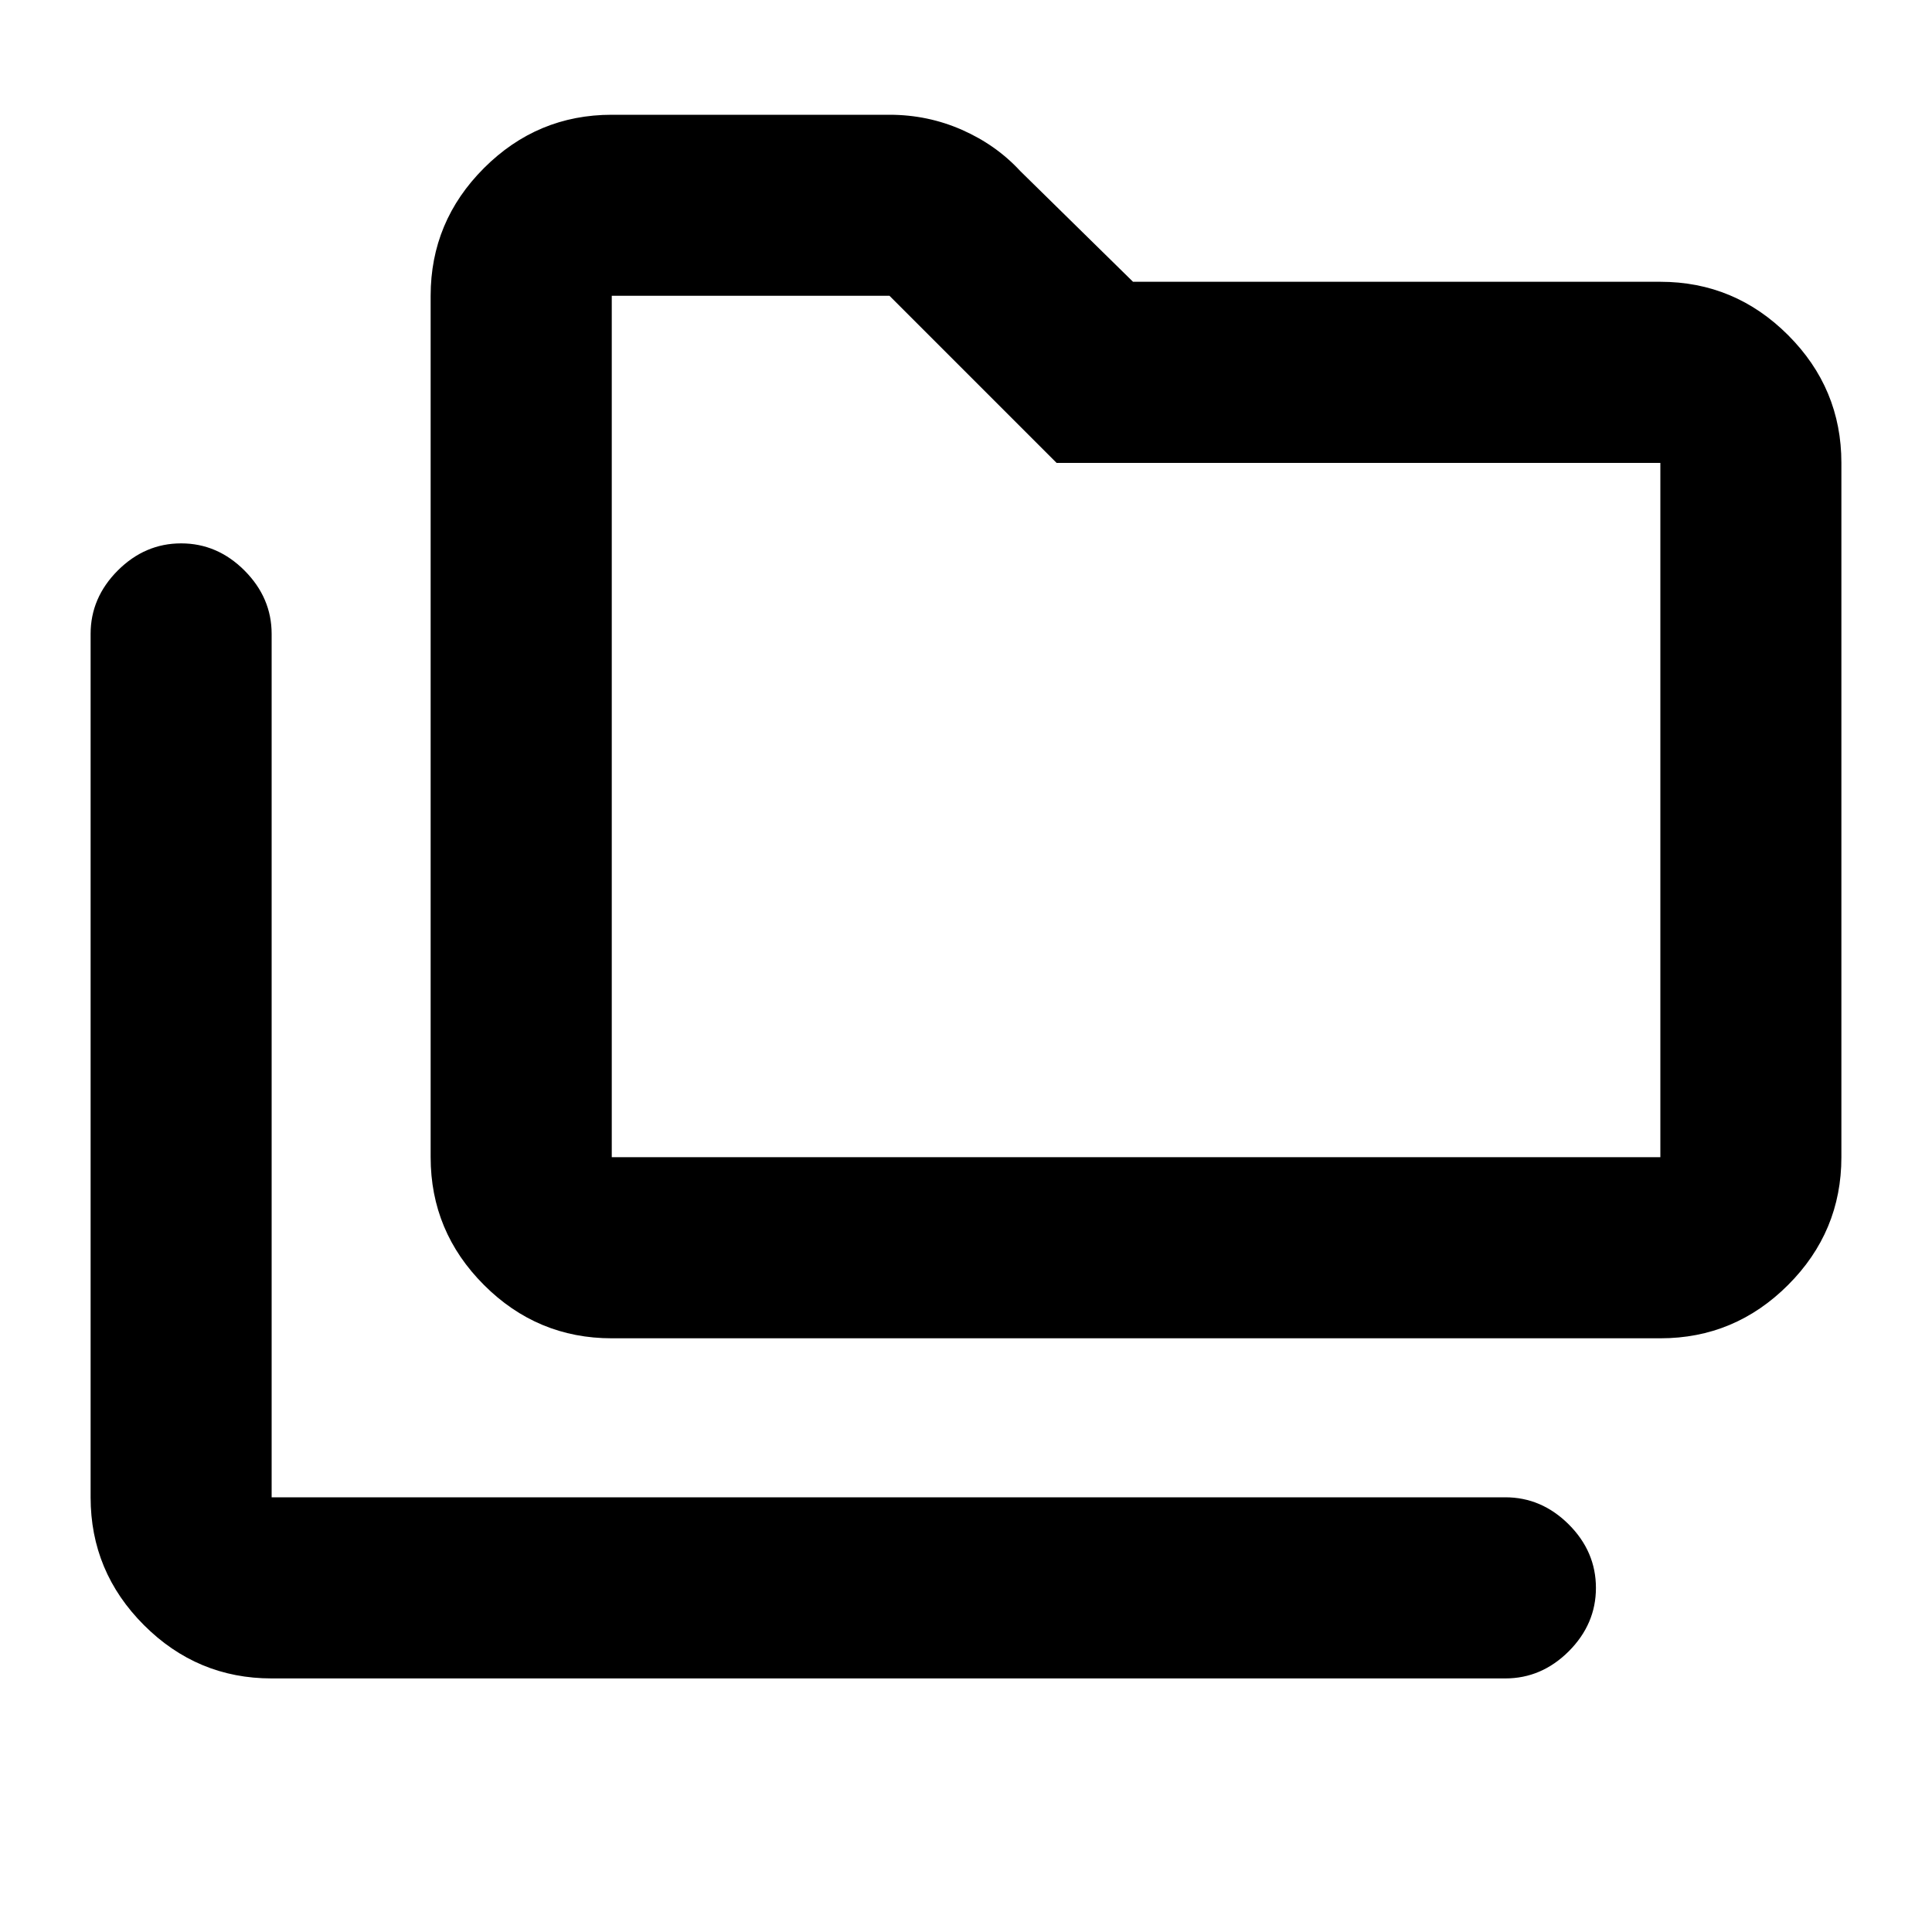 <svg xmlns="http://www.w3.org/2000/svg" height="20" width="20"><path d="M2.812 17.375q-.77 0-1.322-.552T.938 15.5V6.562q0-.374.281-.656.281-.281.656-.281t.656.281q.281.282.281.656V15.5h12.771q.375 0 .657.281.281.281.281.657 0 .374-.281.656-.282.281-.657.281Zm3.521-3.521q-.771 0-1.323-.552-.552-.552-.552-1.323V3.062q0-.77.552-1.322t1.323-.552h2.875q.396 0 .75.156t.604.427l1.167 1.146h5.459q.77 0 1.322.552t.552 1.323v7.187q0 .771-.552 1.323-.552.552-1.322.552Zm0-1.875h10.855V4.792h-6.25l-1.73-1.73H6.333v8.917Zm0 0V3.062v8.917Z"/></svg>